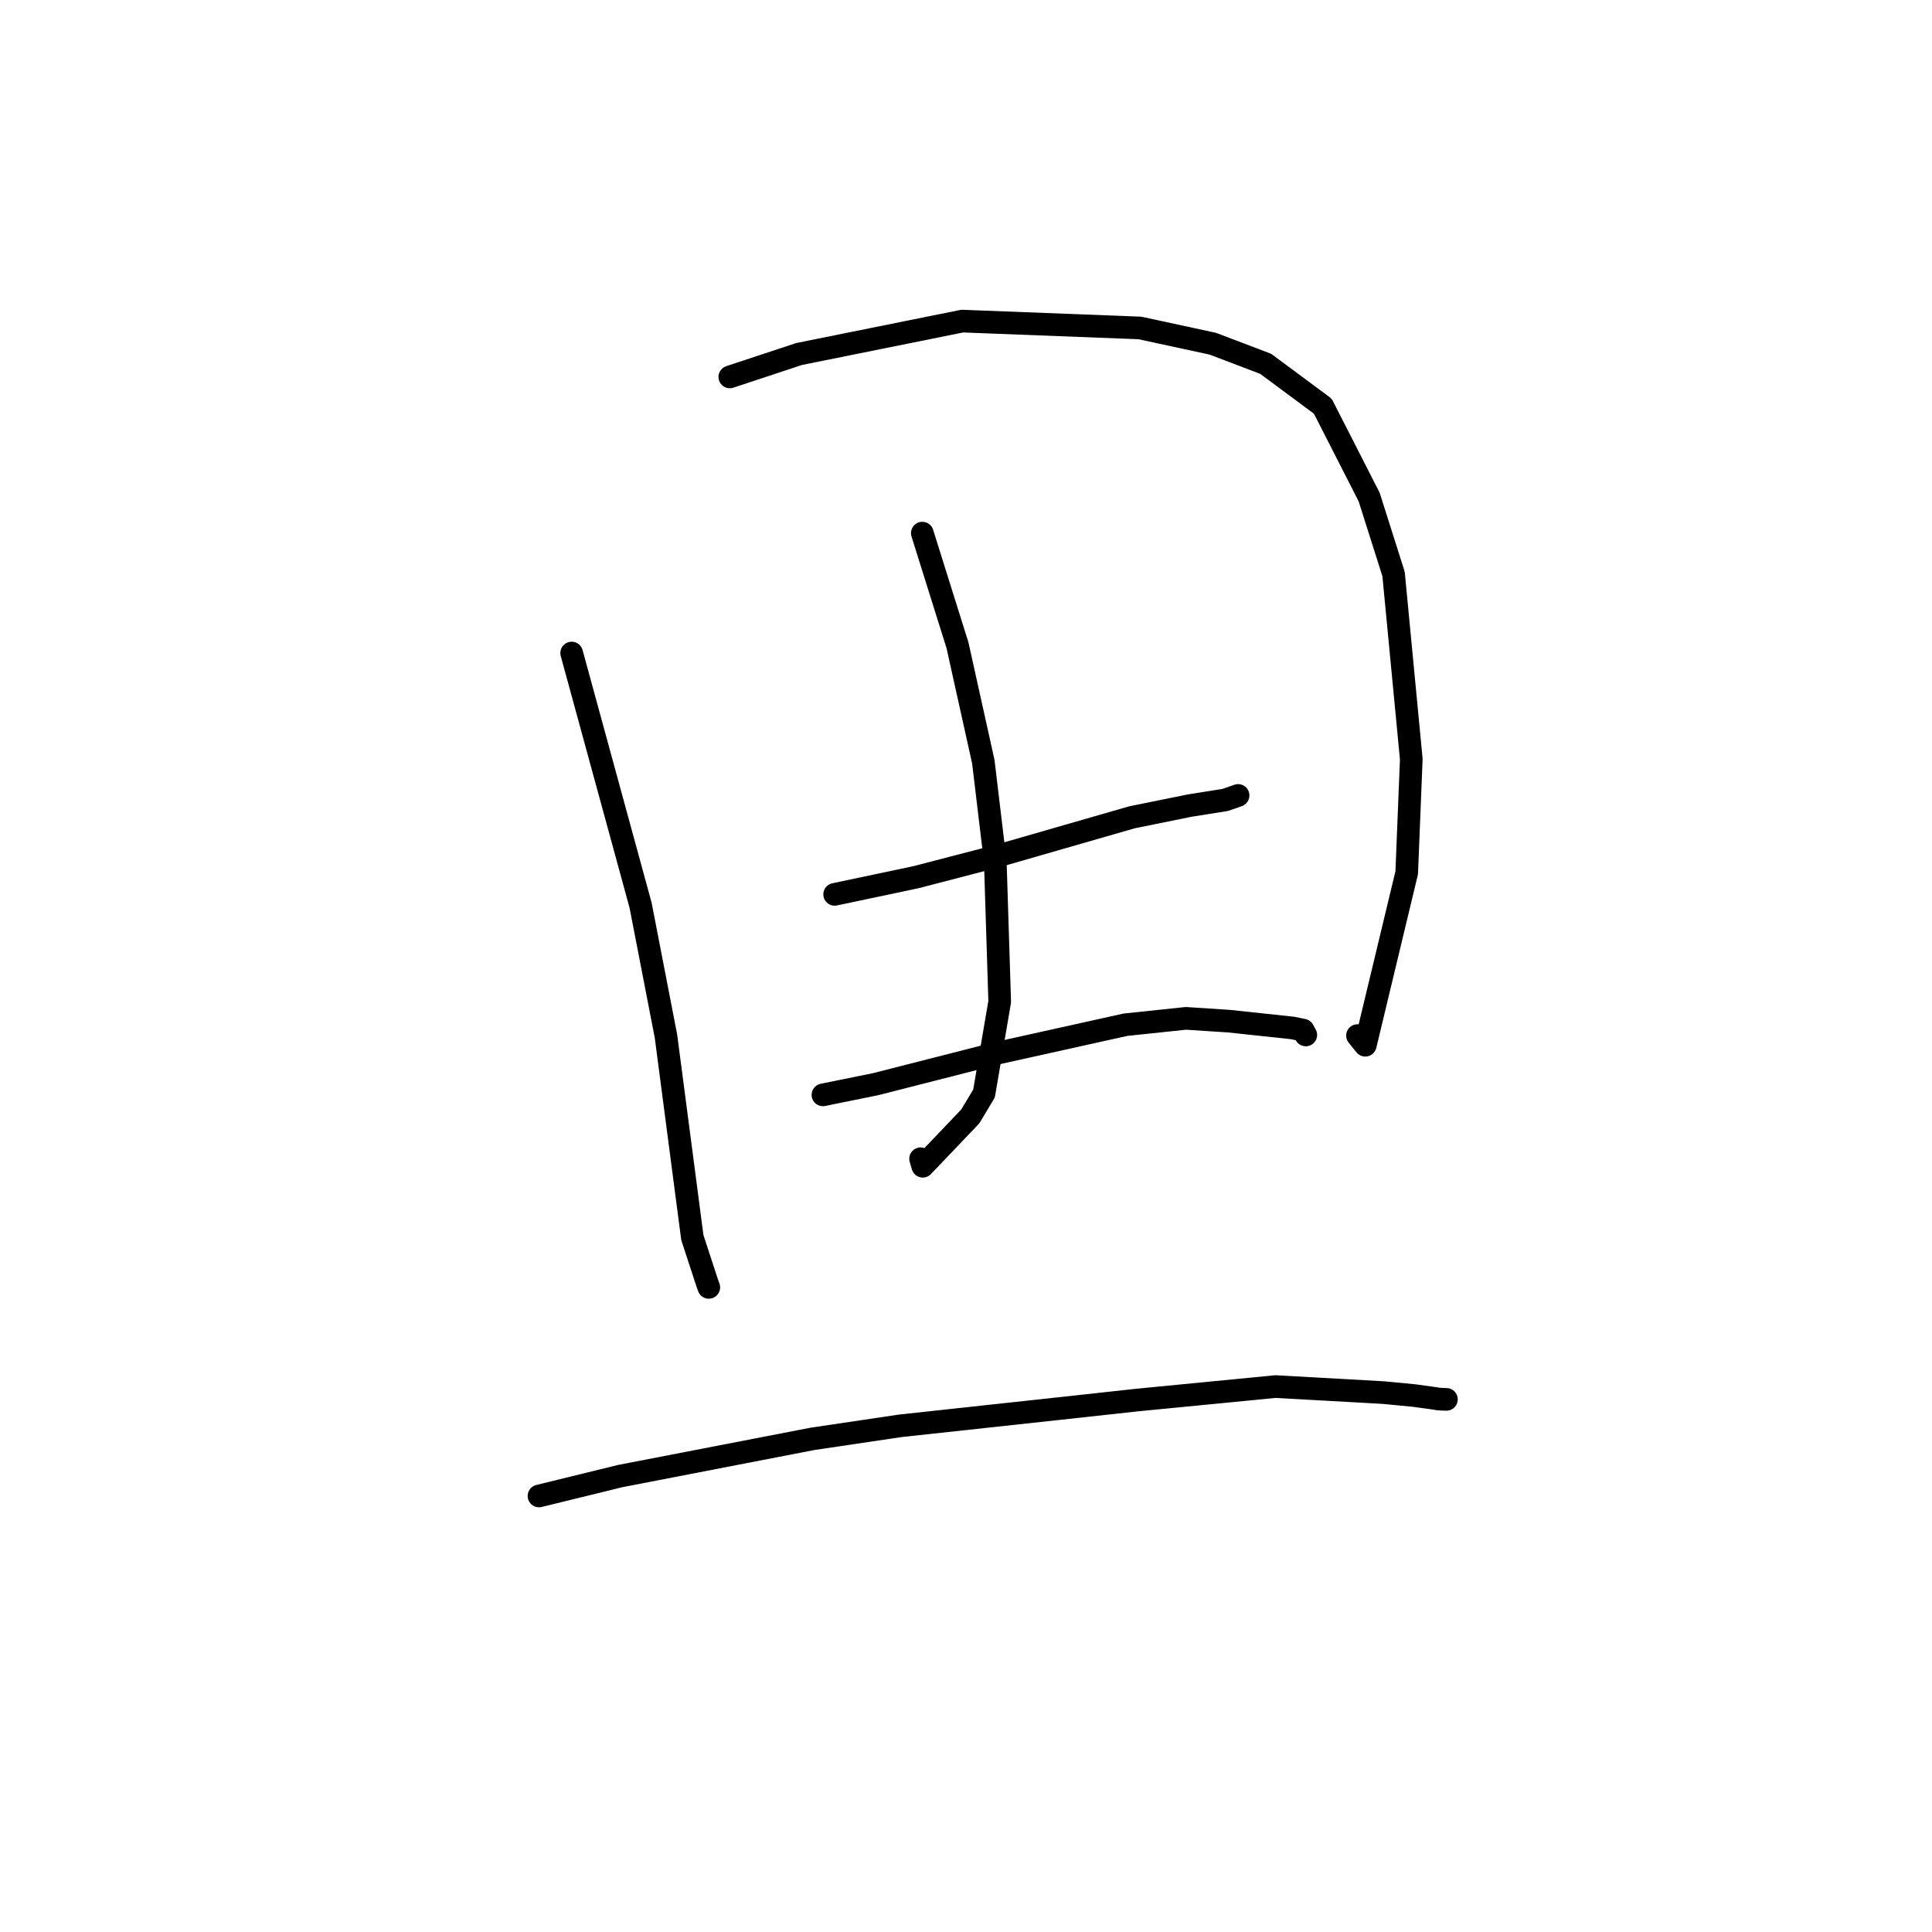 <?xml version="1.0" standalone="no"?>
    <svg width="256" height="256" xmlns="http://www.w3.org/2000/svg" version="1.1">
    <polyline stroke="black" stroke-width="3" stroke-linecap="round" fill="transparent" stroke-linejoin="round" points="75.748 86.531 84.883 119.96 88.244 137.299 91.74 163.99 93.744 170.103 93.919 170.585 " />
        <polyline stroke="black" stroke-width="3" stroke-linecap="round" fill="transparent" stroke-linejoin="round" points="96.704 49.944 105.879 46.909 127.502 42.548 151.039 43.455 160.697 45.542 167.705 48.206 175.276 53.819 181.416 65.852 184.655 76.059 187.002 100.592 186.397 115.644 180.908 138.498 179.874 137.221 " />
        <polyline stroke="black" stroke-width="3" stroke-linecap="round" fill="transparent" stroke-linejoin="round" points="122.211 70.642 126.874 85.508 130.296 100.939 131.883 114.213 132.466 132.728 130.388 144.897 128.569 147.929 122.272 154.533 121.983 153.541 " />
        <polyline stroke="black" stroke-width="3" stroke-linecap="round" fill="transparent" stroke-linejoin="round" points="110.596 118.508 121.395 116.227 132.355 113.376 149.998 108.295 157.643 106.745 162.344 105.998 163.991 105.426 164.046 105.401 164.052 105.399 " />
        <polyline stroke="black" stroke-width="3" stroke-linecap="round" fill="transparent" stroke-linejoin="round" points="109.043 145.075 116.017 143.66 132.12 139.553 149.135 135.78 157.145 134.937 162.876 135.312 171.273 136.21 172.673 136.495 173.002 137.096 173.025 137.137 " />
        <polyline stroke="black" stroke-width="3" stroke-linecap="round" fill="transparent" stroke-linejoin="round" points="71.418 198.225 82.18 195.587 107.649 190.658 119.278 188.93 140.499 186.627 150.63 185.518 169.015 183.728 183.304 184.526 187.355 184.914 190.232 185.311 190.514 185.368 191.099 185.407 191.362 185.415 191.61 185.423 191.658 185.424 " />
        </svg>